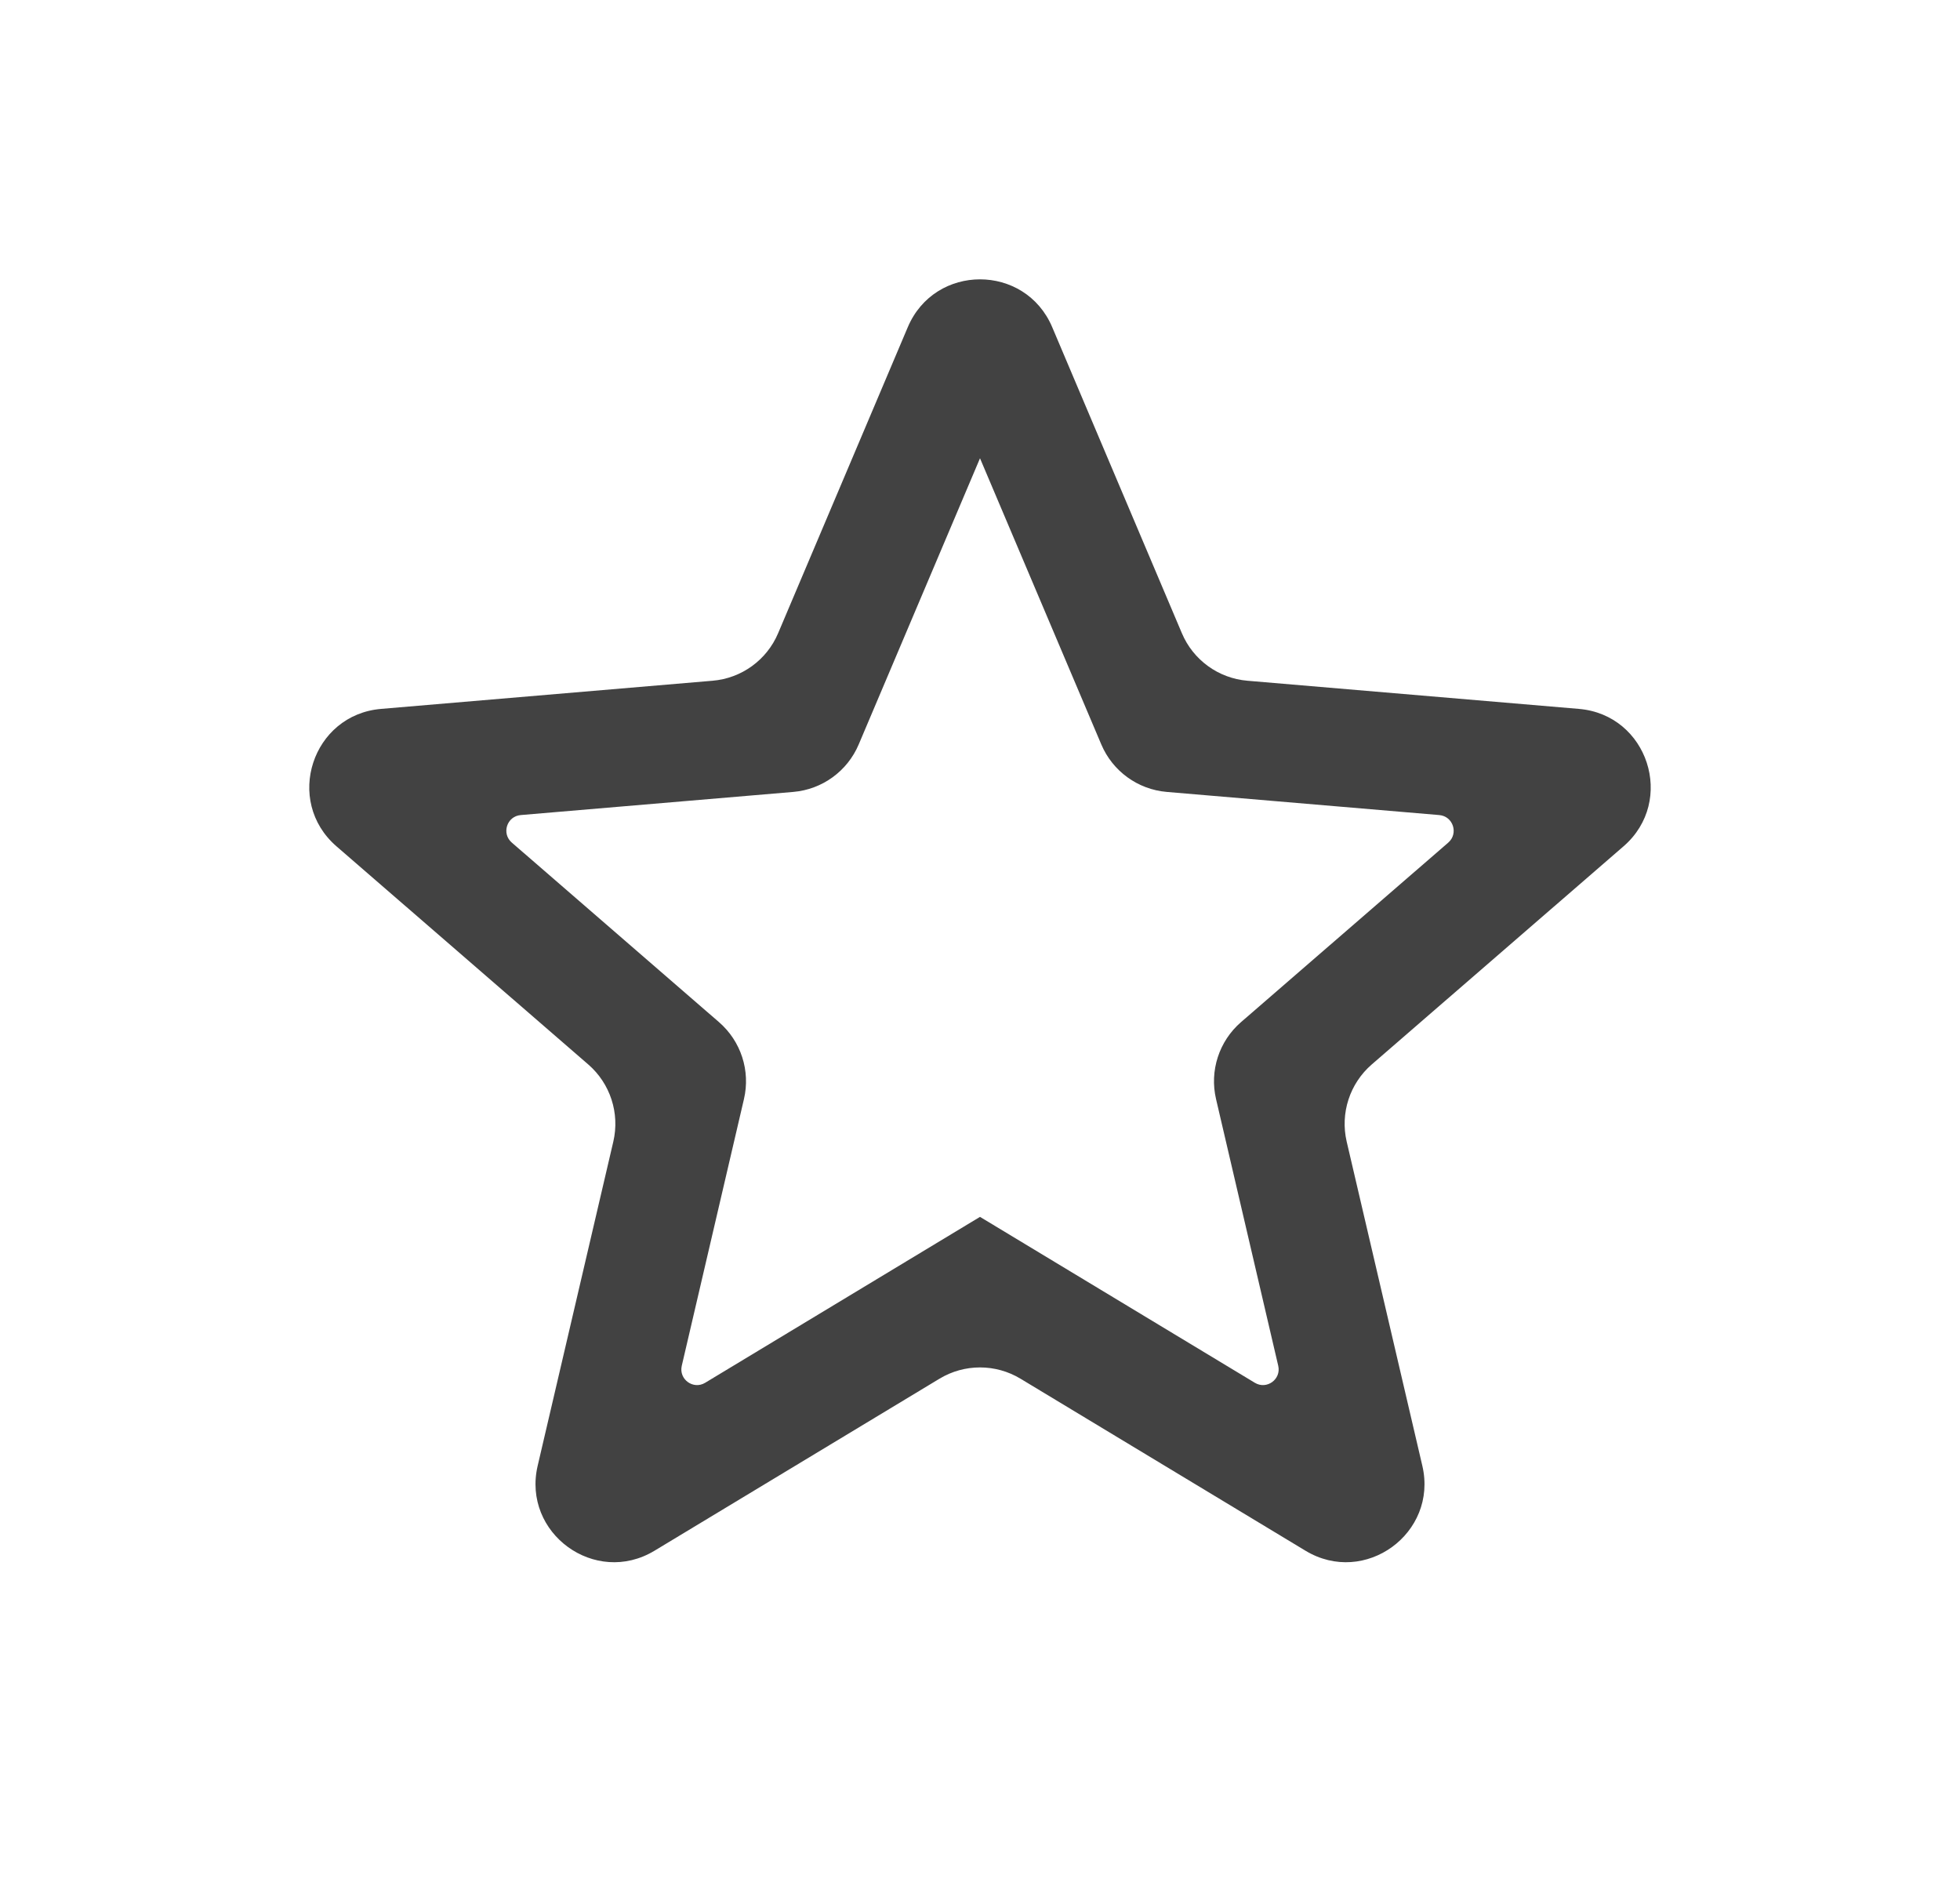<svg width="25" height="24" viewBox="0 0 25 24" fill="none" xmlns="http://www.w3.org/2000/svg">
<path fill-rule="evenodd" clip-rule="evenodd" d="M12.5 15.518L16.006 17.634C16.157 17.725 16.344 17.59 16.304 17.417L15.511 14.017C15.426 13.655 15.549 13.277 15.83 13.034L18.473 10.745C18.606 10.629 18.535 10.409 18.358 10.394L14.883 10.099C14.513 10.068 14.191 9.834 14.047 9.493L12.5 5.844L10.953 9.493C10.809 9.834 10.487 10.068 10.117 10.099L6.642 10.394C6.465 10.409 6.394 10.629 6.528 10.745L9.17 13.034C9.451 13.277 9.574 13.655 9.489 14.017L8.696 17.417C8.656 17.59 8.843 17.725 8.994 17.634L12.5 15.518ZM8.349 19.775C7.592 20.233 6.657 19.553 6.858 18.692L7.823 14.558C7.907 14.196 7.784 13.818 7.504 13.575L4.291 10.792C3.623 10.213 3.98 9.114 4.862 9.04L9.089 8.681C9.459 8.65 9.781 8.416 9.925 8.075L11.579 4.172C11.924 3.359 13.076 3.359 13.421 4.172L15.075 8.075C15.219 8.416 15.541 8.65 15.911 8.681L20.138 9.04C21.02 9.114 21.377 10.213 20.709 10.792L17.496 13.575C17.216 13.818 17.093 14.196 17.177 14.558L18.142 18.692C18.343 19.553 17.408 20.233 16.651 19.775L13.017 17.582C12.699 17.39 12.301 17.39 11.983 17.582L8.349 19.775Z" fill="#424242"/>
</svg>
